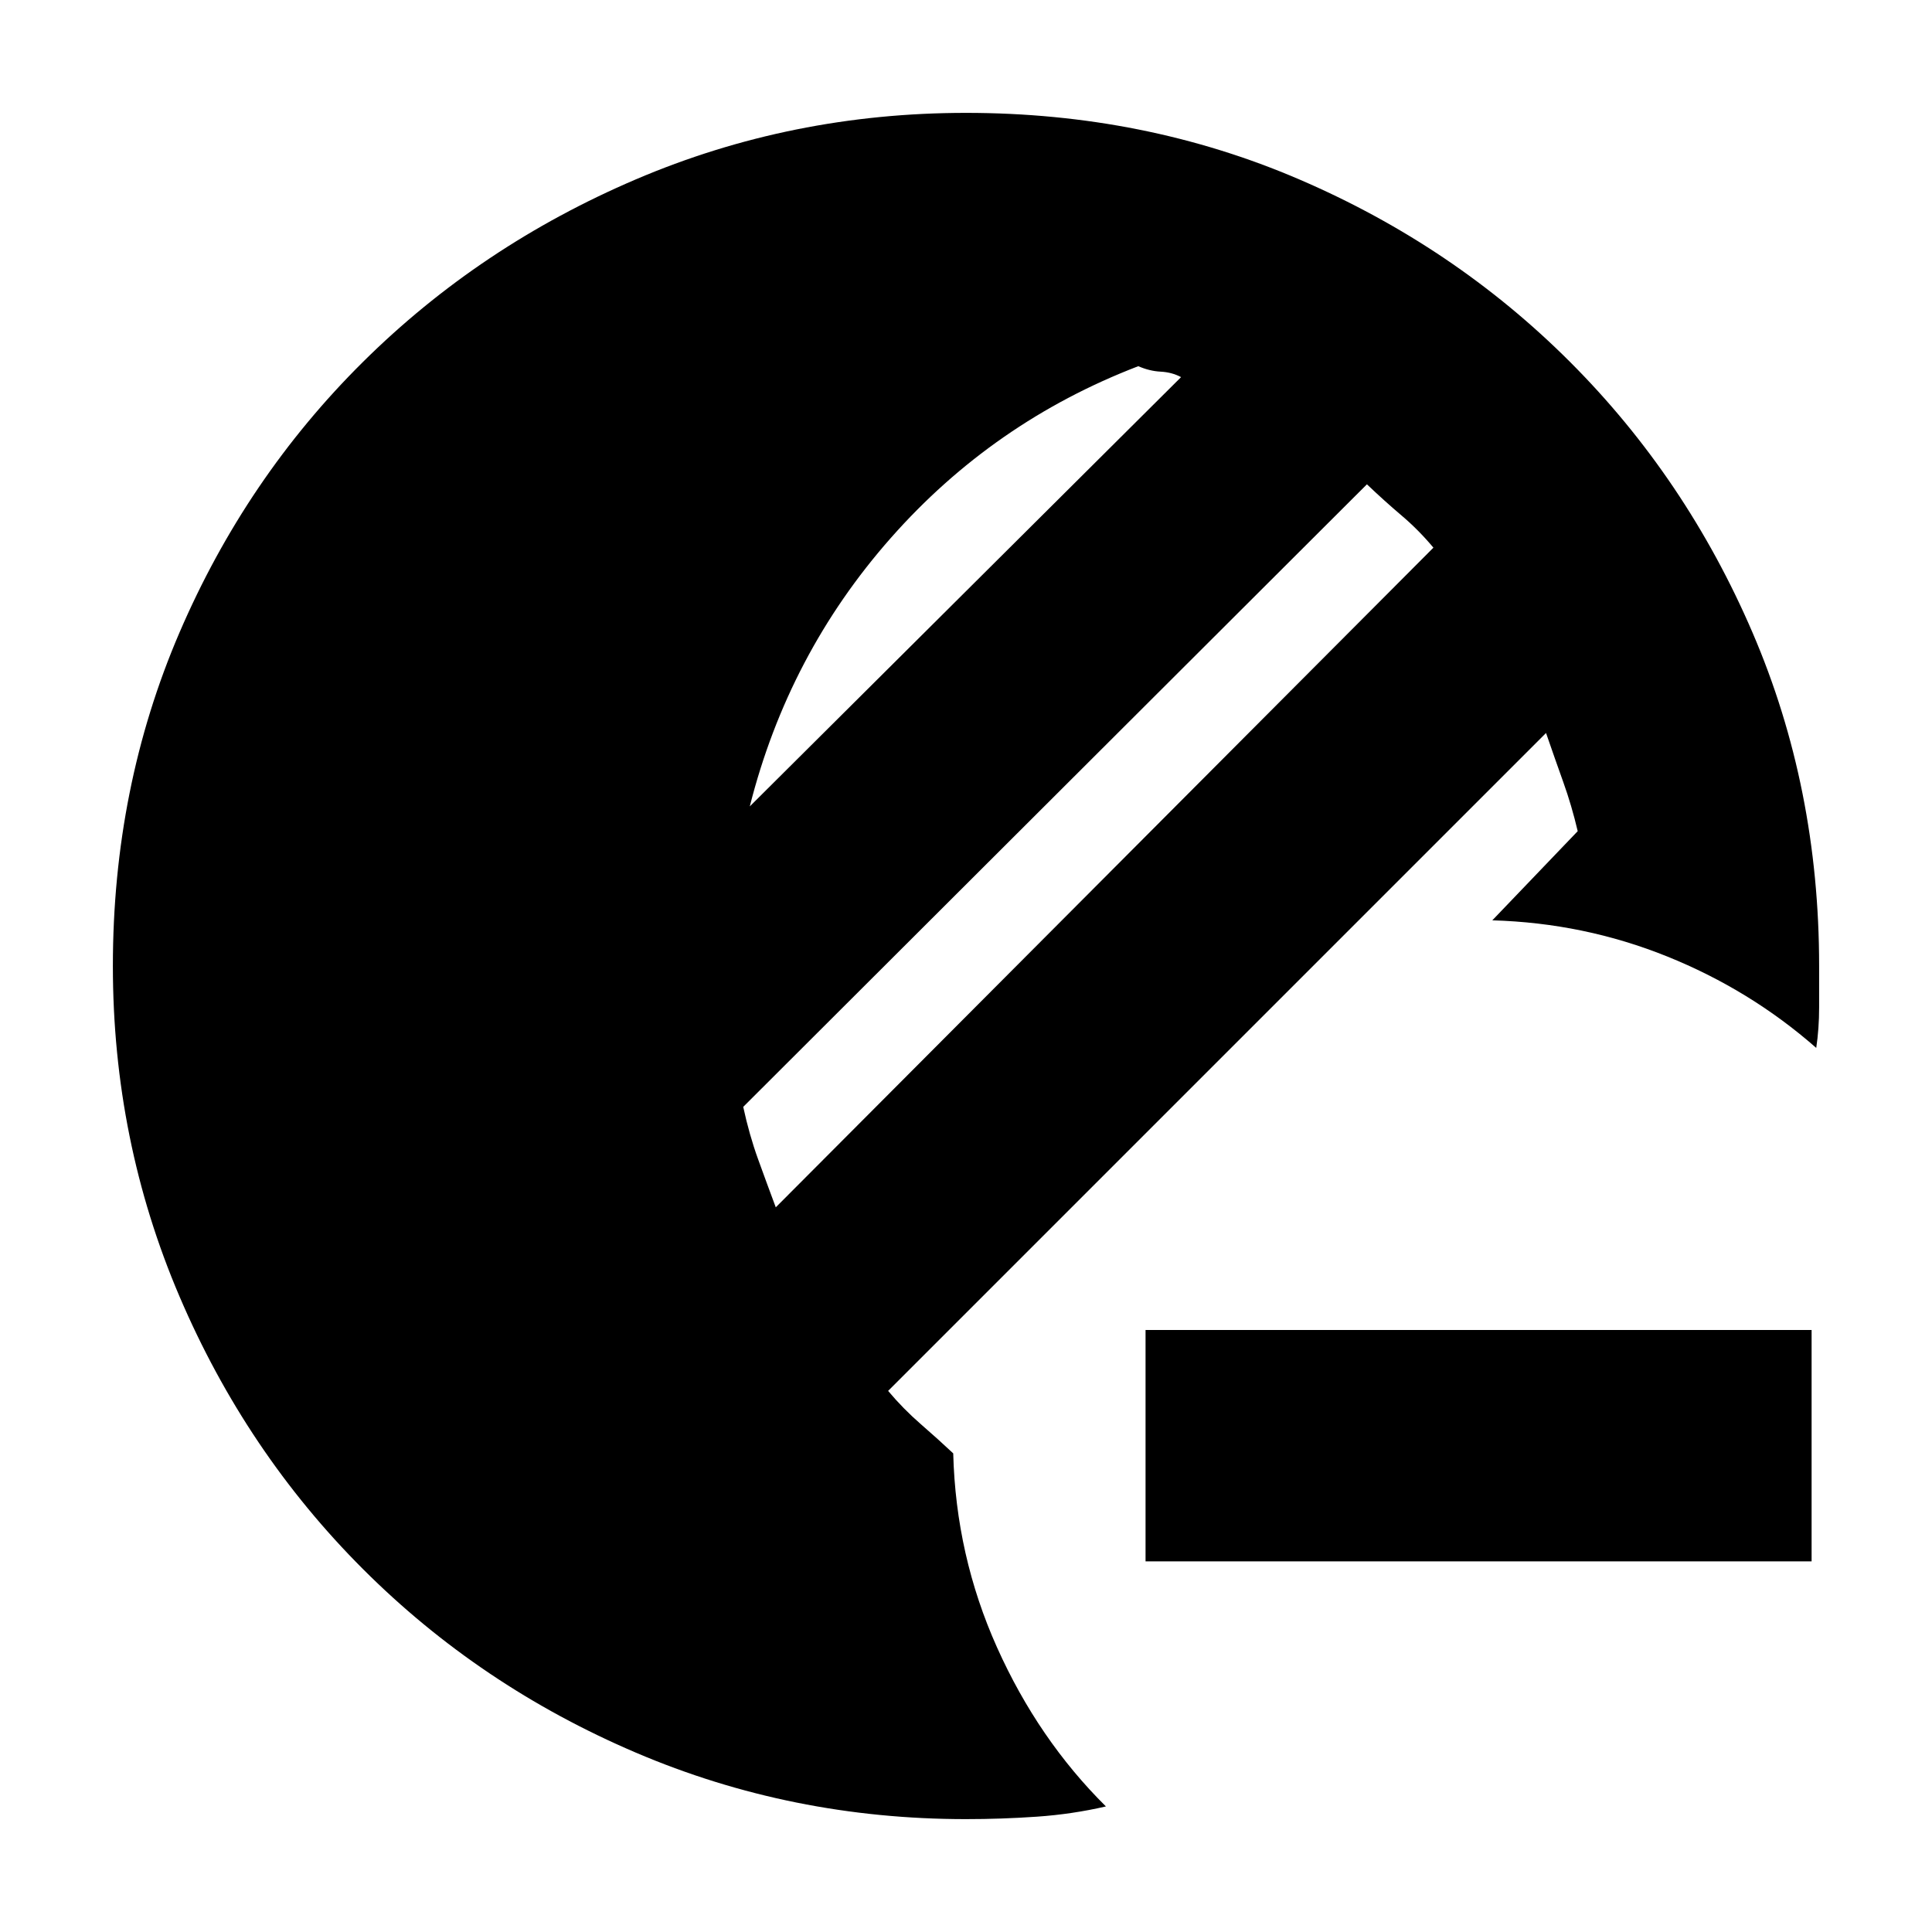 <svg xmlns="http://www.w3.org/2000/svg" height="20" viewBox="0 -960 960 960" width="20"><path d="M569.217-184.173V-299.13h330.957v114.957H569.217ZM480-56.086q-86.696 0-164.109-33.066-77.413-33.065-135.543-91.196-58.131-58.13-91.196-135.543Q56.086-393.304 56.086-480q0-88.696 33.066-165.609 33.065-76.913 91.196-134.543 58.13-57.631 135.543-90.696Q393.304-903.913 480-903.913q88.696 0 165.609 33.065 76.913 33.065 134.543 90.696 57.631 57.63 90.696 134.543Q903.913-568.696 903.913-480v20.565q0 10.565-1.434 20.131-32.827-28.826-74.131-45.457-41.305-16.63-86.827-17.935L783.956-547q-3-12.739-7.152-24.326t-8.587-24.456L441.304-268.87q7.435 8.87 16.239 16.522 8.805 7.652 16.109 14.522 1.304 50.826 21.804 96.5t54.065 78.935q-16.739 3.87-34.26 5.087-17.522 1.218-35.261 1.218Zm-94.522-304.001L712.26-687.87q-7.434-8.869-15.804-15.956-8.369-7.087-17.239-15.522L369.304-410q3 13.87 7.37 25.956 4.369 12.087 8.804 23.957Zm-12.913-199.218 214.304-213.304q-4.565-2.434-10.131-2.717-5.565-.283-11.13-2.717-72.087 27.695-122.999 85.391-50.913 57.695-70.044 133.347Z"/></svg>